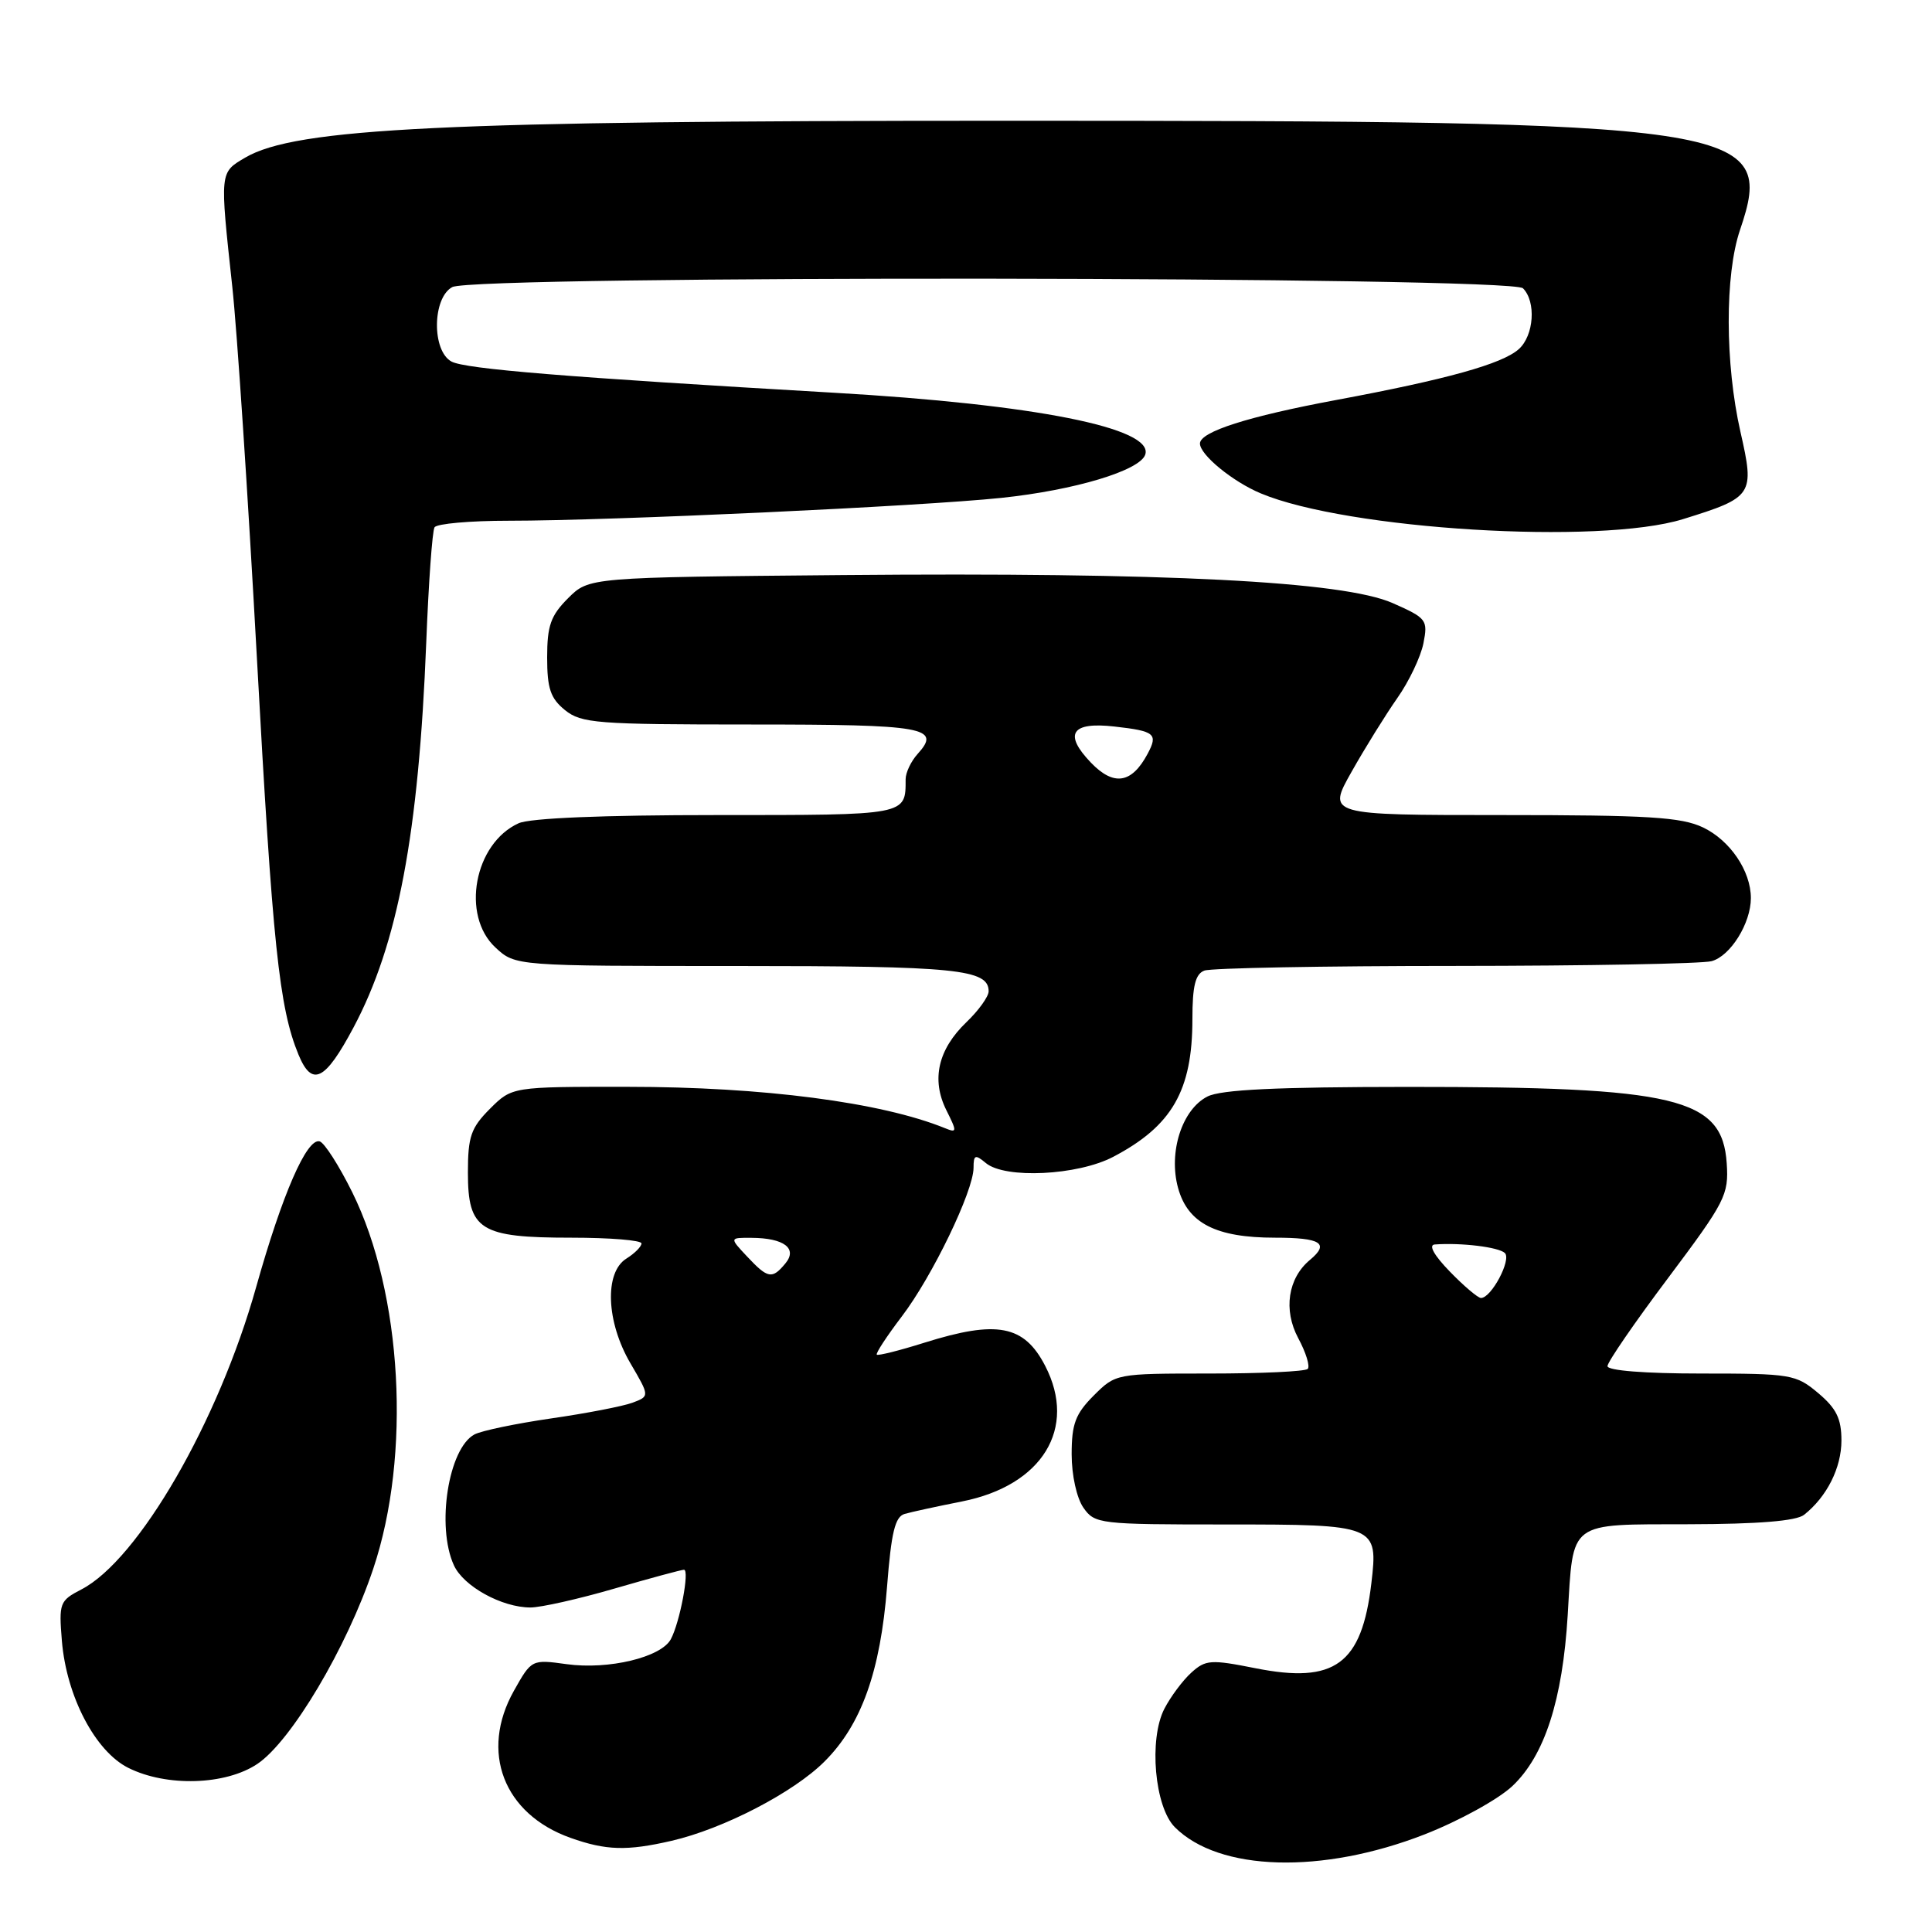 <?xml version="1.0" encoding="UTF-8" standalone="no"?>
<!DOCTYPE svg PUBLIC "-//W3C//DTD SVG 1.1//EN" "http://www.w3.org/Graphics/SVG/1.1/DTD/svg11.dtd" >
<svg xmlns="http://www.w3.org/2000/svg" xmlns:xlink="http://www.w3.org/1999/xlink" version="1.1" viewBox="0 0 256 256">
 <g >
 <path fill="currentColor"
d=" M 188.76 243.07 C 193.34 241.28 198.53 238.42 200.40 236.66 C 204.67 232.63 207.05 225.26 207.73 214.00 C 208.49 201.39 207.67 202.01 223.79 201.97 C 233.01 201.95 238.01 201.54 239.05 200.72 C 242.07 198.33 244.00 194.50 244.00 190.87 C 244.00 187.98 243.33 186.62 240.92 184.59 C 237.97 182.11 237.33 182.00 225.42 182.00 C 217.96 182.00 213.00 181.61 213.00 181.02 C 213.00 180.48 216.62 175.21 221.05 169.32 C 228.62 159.22 229.08 158.33 228.80 154.15 C 228.22 145.45 222.21 144.01 186.50 144.02 C 169.17 144.03 161.81 144.38 160.00 145.29 C 156.62 147.00 154.80 152.68 156.10 157.41 C 157.39 162.09 161.12 164.00 168.95 164.00 C 175.03 164.00 176.21 164.75 173.58 166.94 C 170.66 169.36 170.02 173.57 172.02 177.31 C 173.05 179.22 173.61 181.05 173.28 181.39 C 172.94 181.73 167.08 182.00 160.26 182.00 C 147.87 182.00 147.84 182.01 144.92 184.92 C 142.50 187.35 142.00 188.67 142.00 192.70 C 142.00 195.48 142.67 198.51 143.56 199.78 C 145.06 201.93 145.67 202.00 162.43 202.00 C 182.43 202.00 182.62 202.08 181.71 209.81 C 180.44 220.52 176.87 223.14 166.36 221.05 C 160.43 219.87 159.75 219.92 157.86 221.63 C 156.72 222.66 155.12 224.81 154.29 226.41 C 152.20 230.45 152.99 239.44 155.68 242.12 C 161.54 247.98 175.17 248.37 188.76 243.07 Z  M 88.97 243.92 C 95.84 242.34 105.16 237.51 109.26 233.40 C 114.14 228.53 116.66 221.48 117.54 210.23 C 118.10 203.03 118.60 200.96 119.88 200.60 C 120.77 200.34 124.18 199.60 127.47 198.95 C 138.12 196.84 142.77 189.25 138.49 180.98 C 135.70 175.58 132.12 174.89 122.50 177.91 C 119.20 178.95 116.36 179.66 116.18 179.50 C 116.01 179.33 117.50 177.06 119.49 174.44 C 123.52 169.16 129.00 157.81 129.00 154.74 C 129.00 153.02 129.22 152.93 130.63 154.11 C 133.18 156.23 142.79 155.76 147.50 153.29 C 155.30 149.20 158.00 144.51 158.00 135.04 C 158.00 130.65 158.39 129.06 159.58 128.61 C 160.45 128.27 175.41 127.99 192.83 127.99 C 210.25 127.98 225.53 127.70 226.79 127.36 C 229.29 126.69 232.00 122.34 232.00 119.00 C 232.00 115.41 229.24 111.34 225.64 109.63 C 222.76 108.27 218.40 108.00 199.03 108.00 C 175.85 108.00 175.85 108.00 179.10 102.25 C 180.88 99.09 183.61 94.70 185.15 92.50 C 186.70 90.30 188.25 87.04 188.61 85.25 C 189.22 82.14 189.05 81.91 184.53 79.91 C 177.99 77.02 154.45 75.82 111.64 76.20 C 78.04 76.50 78.04 76.50 75.27 79.27 C 72.97 81.57 72.50 82.91 72.50 87.11 C 72.50 91.23 72.94 92.53 74.86 94.09 C 77.03 95.84 79.06 96.00 99.55 96.00 C 122.57 96.00 124.77 96.39 121.60 99.89 C 120.72 100.86 120.00 102.37 120.00 103.25 C 120.00 108.06 120.29 108.00 94.94 108.00 C 79.92 108.00 70.21 108.40 68.71 109.09 C 62.84 111.76 61.06 121.30 65.65 125.55 C 68.29 128.00 68.29 128.00 97.71 128.00 C 126.73 128.00 131.00 128.43 131.00 131.35 C 131.00 132.05 129.67 133.90 128.05 135.45 C 124.29 139.06 123.38 143.05 125.39 147.09 C 126.83 149.97 126.82 150.14 125.22 149.49 C 116.79 146.06 101.08 144.01 83.17 144.01 C 67.85 144.00 67.85 144.00 64.92 146.92 C 62.40 149.45 62.00 150.60 62.00 155.37 C 62.00 163.00 63.59 164.00 75.72 164.00 C 80.83 164.00 85.00 164.34 85.00 164.76 C 85.00 165.18 84.10 166.08 83.00 166.77 C 80.06 168.60 80.32 175.17 83.55 180.67 C 86.09 185.01 86.09 185.01 83.80 185.87 C 82.53 186.34 77.68 187.28 73.02 187.95 C 68.35 188.63 63.79 189.58 62.87 190.07 C 59.42 191.91 57.79 202.25 60.14 207.40 C 61.41 210.20 66.50 213.00 70.29 213.00 C 71.66 213.00 76.66 211.88 81.40 210.50 C 86.15 209.12 90.30 208.00 90.63 208.00 C 91.40 208.00 90.09 214.96 88.89 217.20 C 87.61 219.60 80.64 221.28 75.08 220.51 C 70.45 219.87 70.43 219.89 68.10 224.03 C 63.55 232.12 66.72 240.36 75.58 243.52 C 80.30 245.20 83.07 245.28 88.97 243.92 Z  M 34.10 233.73 C 38.59 230.72 45.96 218.32 49.46 207.86 C 54.51 192.81 53.31 171.41 46.68 157.99 C 44.93 154.46 42.99 151.42 42.36 151.24 C 40.66 150.75 37.40 158.24 33.94 170.55 C 28.94 188.37 18.34 206.70 10.78 210.61 C 7.90 212.10 7.79 212.41 8.20 217.43 C 8.81 224.78 12.62 232.06 17.00 234.25 C 22.08 236.79 29.89 236.55 34.10 233.73 Z  M 46.84 136.15 C 52.71 125.13 55.48 110.49 56.48 85.12 C 56.79 77.21 57.28 70.35 57.58 69.87 C 57.88 69.39 62.30 69.00 67.41 69.00 C 80.94 69.00 122.00 67.09 132.70 65.97 C 142.41 64.95 151.05 62.35 151.75 60.24 C 152.93 56.72 137.17 53.58 110.50 52.04 C 74.95 49.98 61.67 48.89 59.83 47.91 C 57.20 46.50 57.28 39.46 59.93 38.04 C 62.89 36.45 200.21 36.61 201.80 38.20 C 203.57 39.97 203.26 44.46 201.25 46.26 C 199.05 48.23 191.67 50.28 177.06 53.00 C 165.36 55.18 159.00 57.21 159.00 58.77 C 159.00 60.27 163.35 63.83 167.07 65.38 C 178.55 70.18 211.95 72.22 223.00 68.79 C 232.32 65.90 232.52 65.59 230.62 57.23 C 228.57 48.20 228.54 36.42 230.56 30.47 C 235.29 16.54 231.68 16.00 133.21 16.00 C 58.92 16.00 39.19 16.96 32.50 20.88 C 29.09 22.89 29.12 22.65 30.78 38.00 C 31.41 43.78 32.87 65.82 34.03 87.00 C 36.12 125.25 36.99 133.53 39.55 139.74 C 41.34 144.08 43.07 143.23 46.84 136.15 Z  M 192.11 168.49 C 190.02 166.34 189.25 164.96 190.11 164.90 C 193.63 164.64 198.58 165.25 199.40 166.03 C 200.31 166.91 197.60 172.01 196.23 171.99 C 195.83 171.98 193.97 170.41 192.11 168.49 Z  M 99.00 166.50 C 96.65 164.00 96.65 164.00 99.58 164.02 C 103.89 164.04 105.72 165.43 104.06 167.42 C 102.31 169.53 101.75 169.43 99.00 166.50 Z  M 144.54 101.04 C 140.90 97.24 141.97 95.62 147.68 96.27 C 153.03 96.87 153.48 97.24 152.06 99.89 C 149.95 103.84 147.57 104.20 144.54 101.04 Z "/>
</g>
</svg>